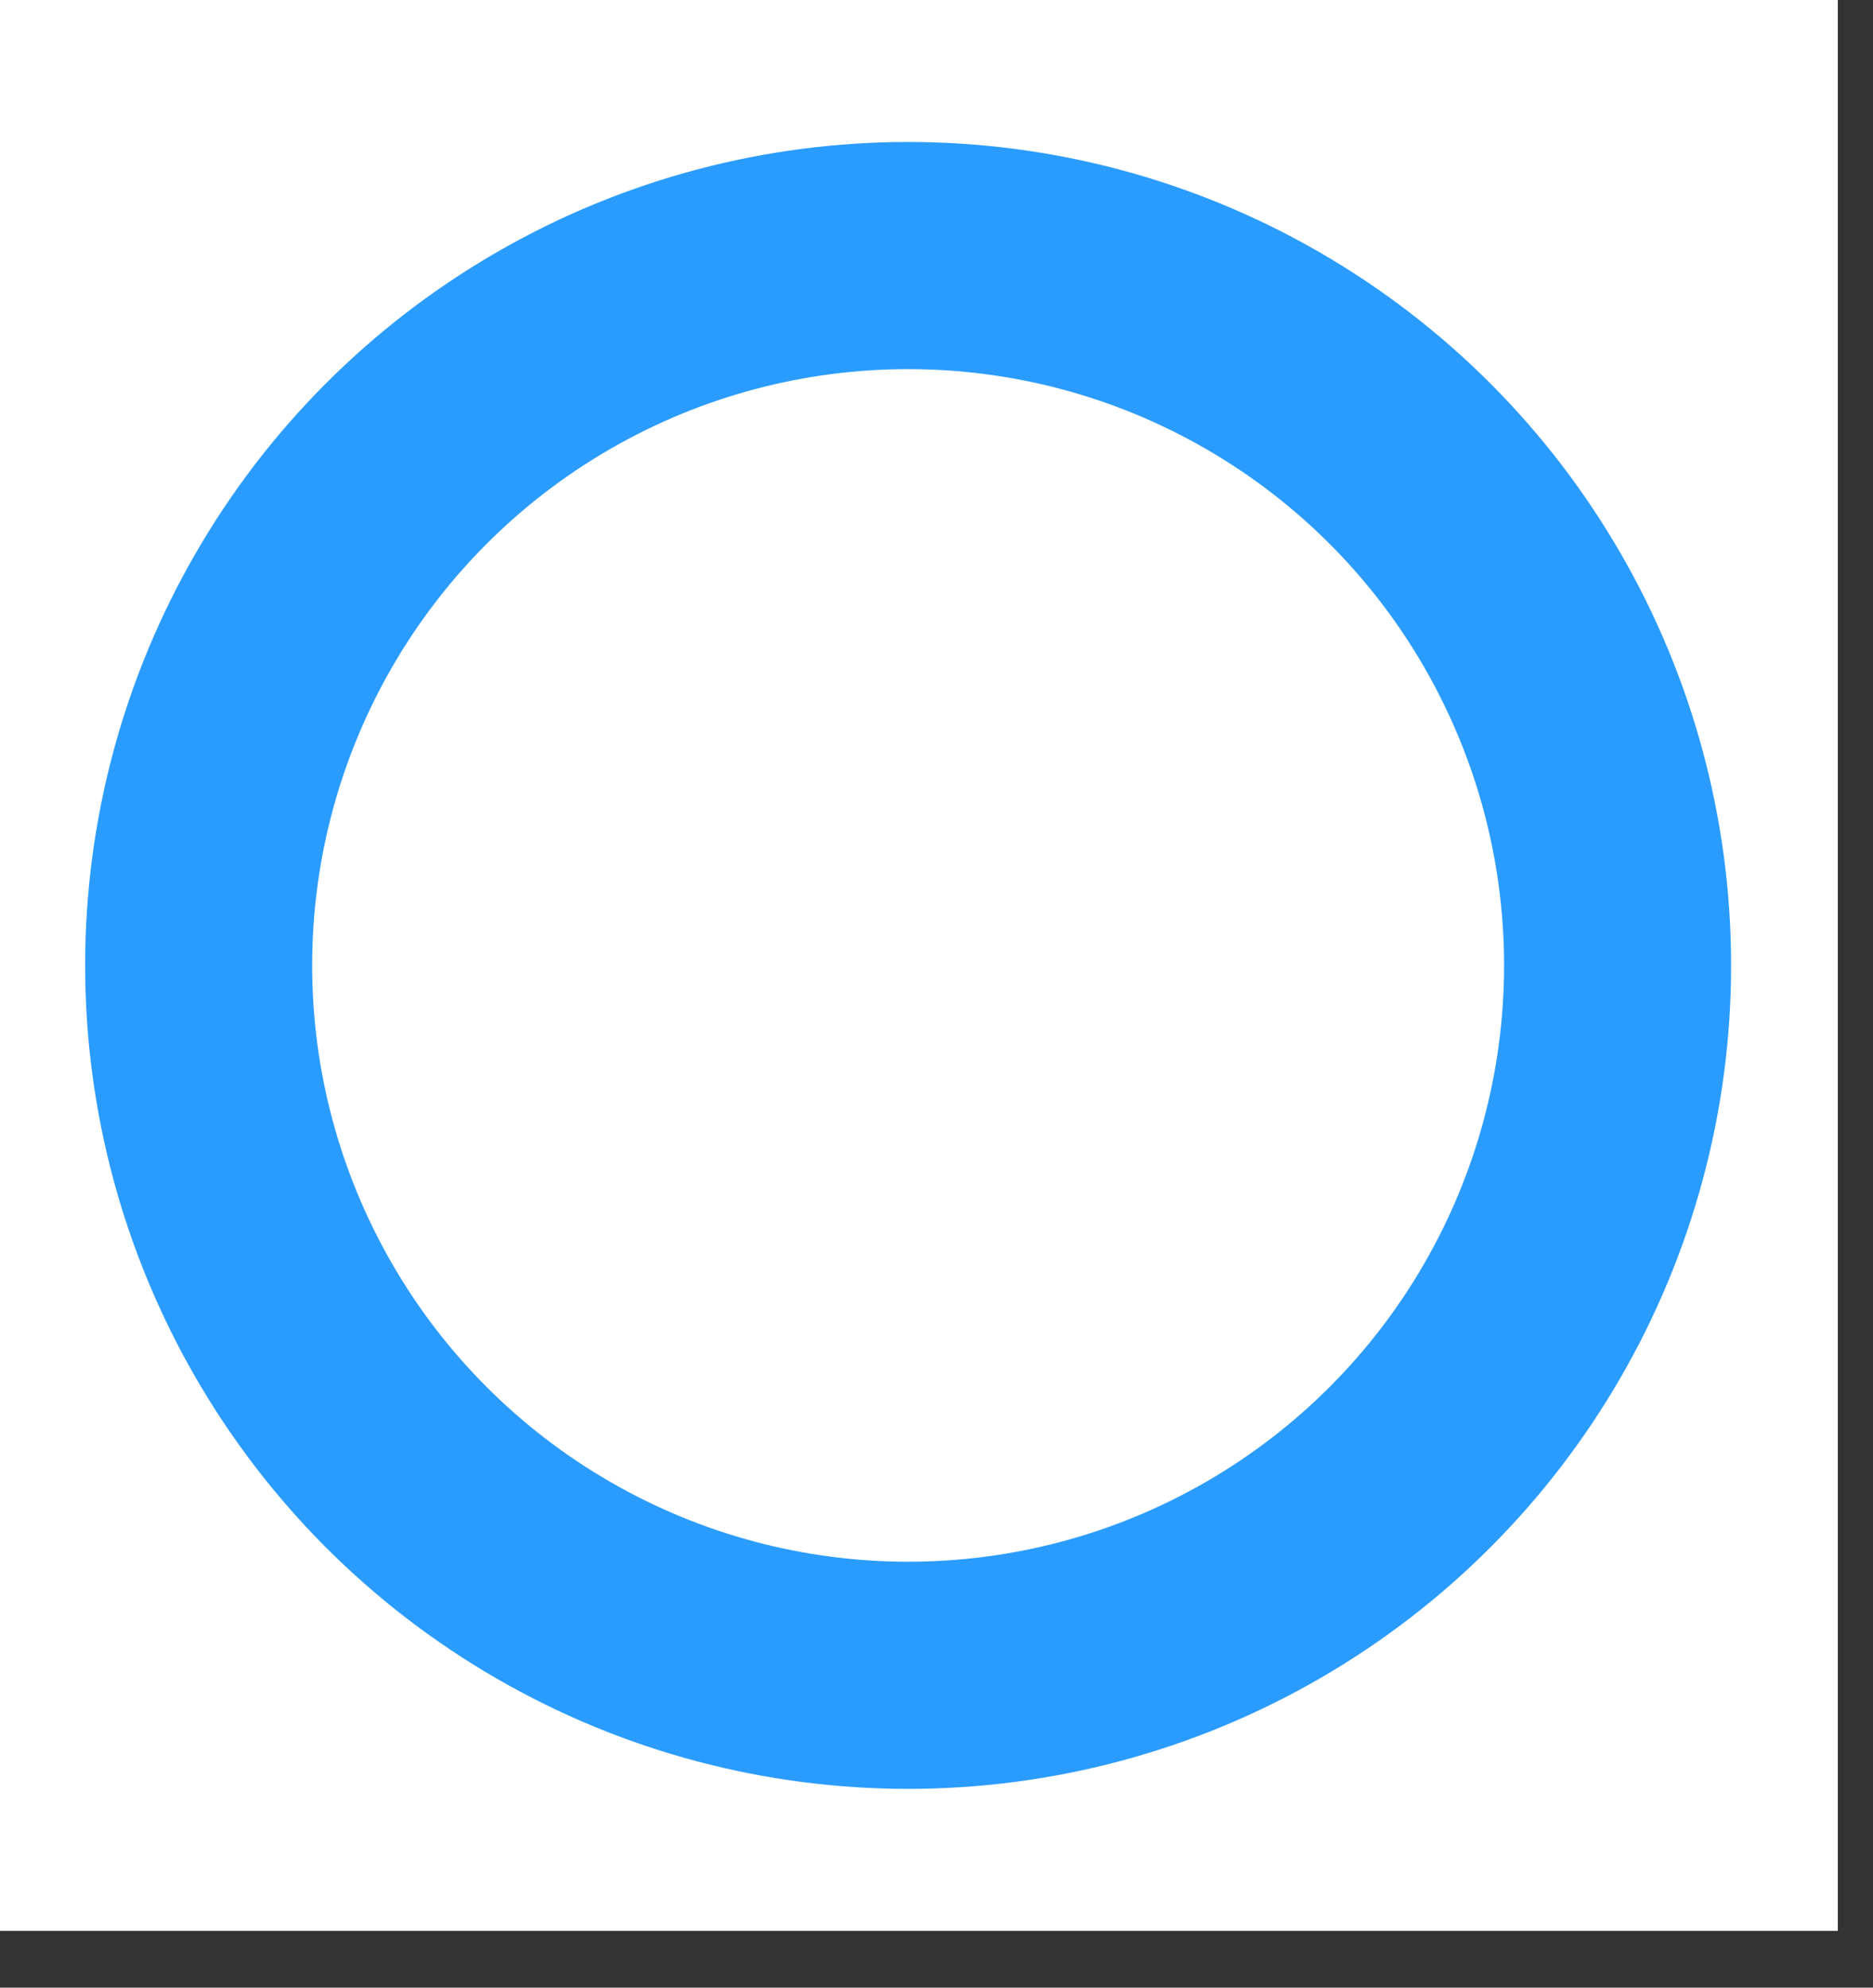 <?xml version="1.0" encoding="UTF-8"?>
<!DOCTYPE svg PUBLIC "-//W3C//DTD SVG 1.1//EN" "http://www.w3.org/Graphics/SVG/1.1/DTD/svg11.dtd">
<svg xmlns="http://www.w3.org/2000/svg" xmlns:xlink="http://www.w3.org/1999/xlink" version="1.1" width="33px" height="35px" viewBox="-0.5 -0.5 33 35" content="&lt;mxfile host=&quot;app.diagrams.net&quot; modified=&quot;2021-01-26T15:41:23.053Z&quot; agent=&quot;5.0 (Macintosh; Intel Mac OS X 10_14_6) AppleWebKit/537.36 (KHTML, like Gecko) Chrome/87.0.428.141 Safari/537.36&quot; etag=&quot;_kE4E6Yk4mPpGcaqu19t&quot; version=&quot;14.2.7&quot; type=&quot;device&quot; pages=&quot;3&quot;&gt;&lt;diagram id=&quot;Nyv8HC2pEL-fjFEt_faz&quot; name=&quot;Page-1&quot;&gt;3VjbcpswEP0aP5qRENfHxEna6aTTzCS95FEBGZRi5Ar5Qr6+AsRFgJ1kapJpeLDZg7RCZ3ePJGZosdp/4ngdf2UhSWYmCPczdDEzTd9y5G8B5BVgW6ACIk7DCoItcEufiALrZhsakkxrKBhLBF3rYMDSlARCwzDnbKc3W7JEH3WNIzIAbgOcDNGfNBRxhXqm2+KfCY3iemTo+NWTFa4bq5lkMQ7ZrgOhyxlacMZEdbfaL0hScFfzUvW7OvC0eTFOUvGSDnd55P95dLfWl/sI8uC7swiWc2iplxN5PWMSSgKUybiIWcRSnFy26DlnmzQkhVsgrbbNNWNrCUIJPhIhchVNvBFMQrFYJeppNWYx0MG5KChjGx6QIxOwGyZlBhK2IoLnsh8nCRZ0q/vHKheipl3T9YZRObIJVNradfqprHWB7kFgHhGhOrWcy5vOW7RQGYlXRMWuRtviZFPPPaaZRH4QLsh+GLIkkfVQhGYXU0Fu17jkbCcrUidej9ySJsmCJYyXXtBVeTXh2VZjHQ3QkPi6g68T6Chz19YQrAsj7taPCQ7HSqP5tZw6Q06ljtzR9anYzARnv0mHT1Be0/KMkM5zk6ldoqEzQjScimh3QPQ3ERN+8ux9F77dHt3eGN1jeQ2motsb0D0kOA3PiqVQWkGCs4wGOq9kT8Wvzv195/5ir+gujVwZ0wt4h1B7hM8a+0edR/6B8qldVK8/EPqhI+cZRxOvGP4gCwJOsCASK2Su+BtTOhnAa/wgd2xaPuCERmmRLDKYsnDReVEyVO6JztSDFQ3DaidAMvqEH0p/RV6si/mVM7bPZ/bFsZpTGzbVudm9aDl0OOEPFugcGMBybC0Yc+skyWJ7hg11x47Rd8OWy4xMEuJaVk5R6aBT6cCwj9a6jAbPG3kojE6vwmy7ldYEGqHWr6qGnlt63ktLTMs3fN+xgOO5EPqm72i5grzxx69WGugatqu5tvwWeiO9gXCQjPLgRz6k4EAwnlbTK45pAM/vXA7SFxnH6CXRhOpjnlB9DAf4HQUqGETHNUgaN4RTOYsiP06tL++qG7C/p+wfgV6qDE3HvOf4rTQBDTchMU7r7wYfQwvM57QAmp6pawE8SZrMETJ8q+f57TYfw08Sw4D+R+c4u190YHiQc0dqvl9SLzjGSbP9yFfFo/1Sii7/Ag==&lt;/diagram&gt;&lt;diagram id=&quot;70_x6w2aIvHuF8CJJ9tP&quot; name=&quot;Page-2&quot;&gt;xVVRb4IwEP41PGqgncIeJ059mNmDZsv2slR6QLNiSa0C+/UrUgQixrksWR9I+931rvd912JhP8nnkqTxUlDgFrJpbuGphZAzwvpbAkUFeG61jiSjxqUBVuwLDGgbdM8o7DqOSgiuWNoFA7HdQqA6GJFSZF23UPBu1pREcAasAsLP0VdGVWyKQG6DL4BFcZ3ZGd9XloTUzqaSXUyoyFoQfrSwL4VQ1SzJfeAldTUvsHibBssH74m+Hgo1eycfH+mgCja7ZcupBAlb9evQ4XrmFQW466lPF5P5s3rxxwOj7YHwveHL1KqKmsBIin1q3EAqyPtkI5va3f7hYZ0Tg7rxQCSgZKH3mejI84aOOZzpO+S4w1GFZI2QyBu6Bo1bMmJzDGK6JzplaBjSE0PSDYSh64RpvrYUyiC2hSdZzBSsUhKU1kzfMI3FKtFJp46e7pQUn+ALLuRxN54dx8lS9+ydRkLGeZ/nRXHaIlyW/1yEf+TXvs6vjqIfD7jOLdml1YsSsrzUY9JV5hKdZ5KgzX0Qhr2S/Dn1dZSh59qtcTfq3oW+m9AjU43dIJNeNk/a0db6LeDHbw==&lt;/diagram&gt;&lt;diagram id=&quot;2txiNkfisE6mMGewlQcO&quot; name=&quot;Page-3&quot;&gt;nVRdb5swFP01SNtDJGwSQh8X2rUP26QNTZX2UrlwA1b9wYwJZL9+Jr4ESKZV7ZOvz7kf9vU9DqJU9veG1dVXXYAIaFj0QXQbUEpIErtlQI4e2YSJB0rDC3SagIz/AQRDRFteQLNwtFoLy+slmGulILcLjBmju6XbXotl1ZqVcAVkORPX6CMvbOXRhG4n/AF4WY2VSXzjGclGZ7xJU7FCdzMougui1GhtvSX7FMTQvLEv95sHUWYklH1S/HiJn6pj/XPlk31+S8j5CgaUfXdqiOo6yQ7fv6Rio77Zx13GfmFIeGCixX4FNBauyE6CZcOzVMw04KvGv9vhrrvW7lfJtHVWiespsuCHoVv2iE8w+uVaaBNEnxxpyucPZOvulboN2SZo3JCPpzzhM8tfSqNbVawuotah912v/bqhGLLXyq72THJx9N4SlNDeSWrFcrTdeZisXcz5VK3hYByjoLskz+G6qVkOs0odzsxQSWkjmZiRzUkFA0XWde8JwRWsqlkUJUj9t49LyJ1CvdbbgEYQxvl2c525HCQ+5nKT4tMtSzj4H4UvUbo4BT09FQyDRhzdVdxC5ht227maDqusFEjjyIGx0F9o9JUBJ2fVue8KtBtRc3RxmCWKcZrxp6Jr3HeT7sko5mqm+TGO4VdTnlNPcnIGKmrcTsI/cbPvM7r7Cw==&lt;/diagram&gt;&lt;/mxfile&gt;" style="background-color: rgb(255, 255, 255);"><rect x="-0.5" y="-0.5" width="33" height="35" fill="#333333" stroke="none"/><defs/><g><rect x="1.13" y="1.5" width="28.75" height="30" fill="#ffffff" stroke="#ffffff" stroke-width="4" pointer-events="all"/><ellipse cx="15.5" cy="16.5" rx="12.5" ry="12.5" fill="#ffffff" stroke="#2b9cff" stroke-width="4" pointer-events="all"/></g></svg>